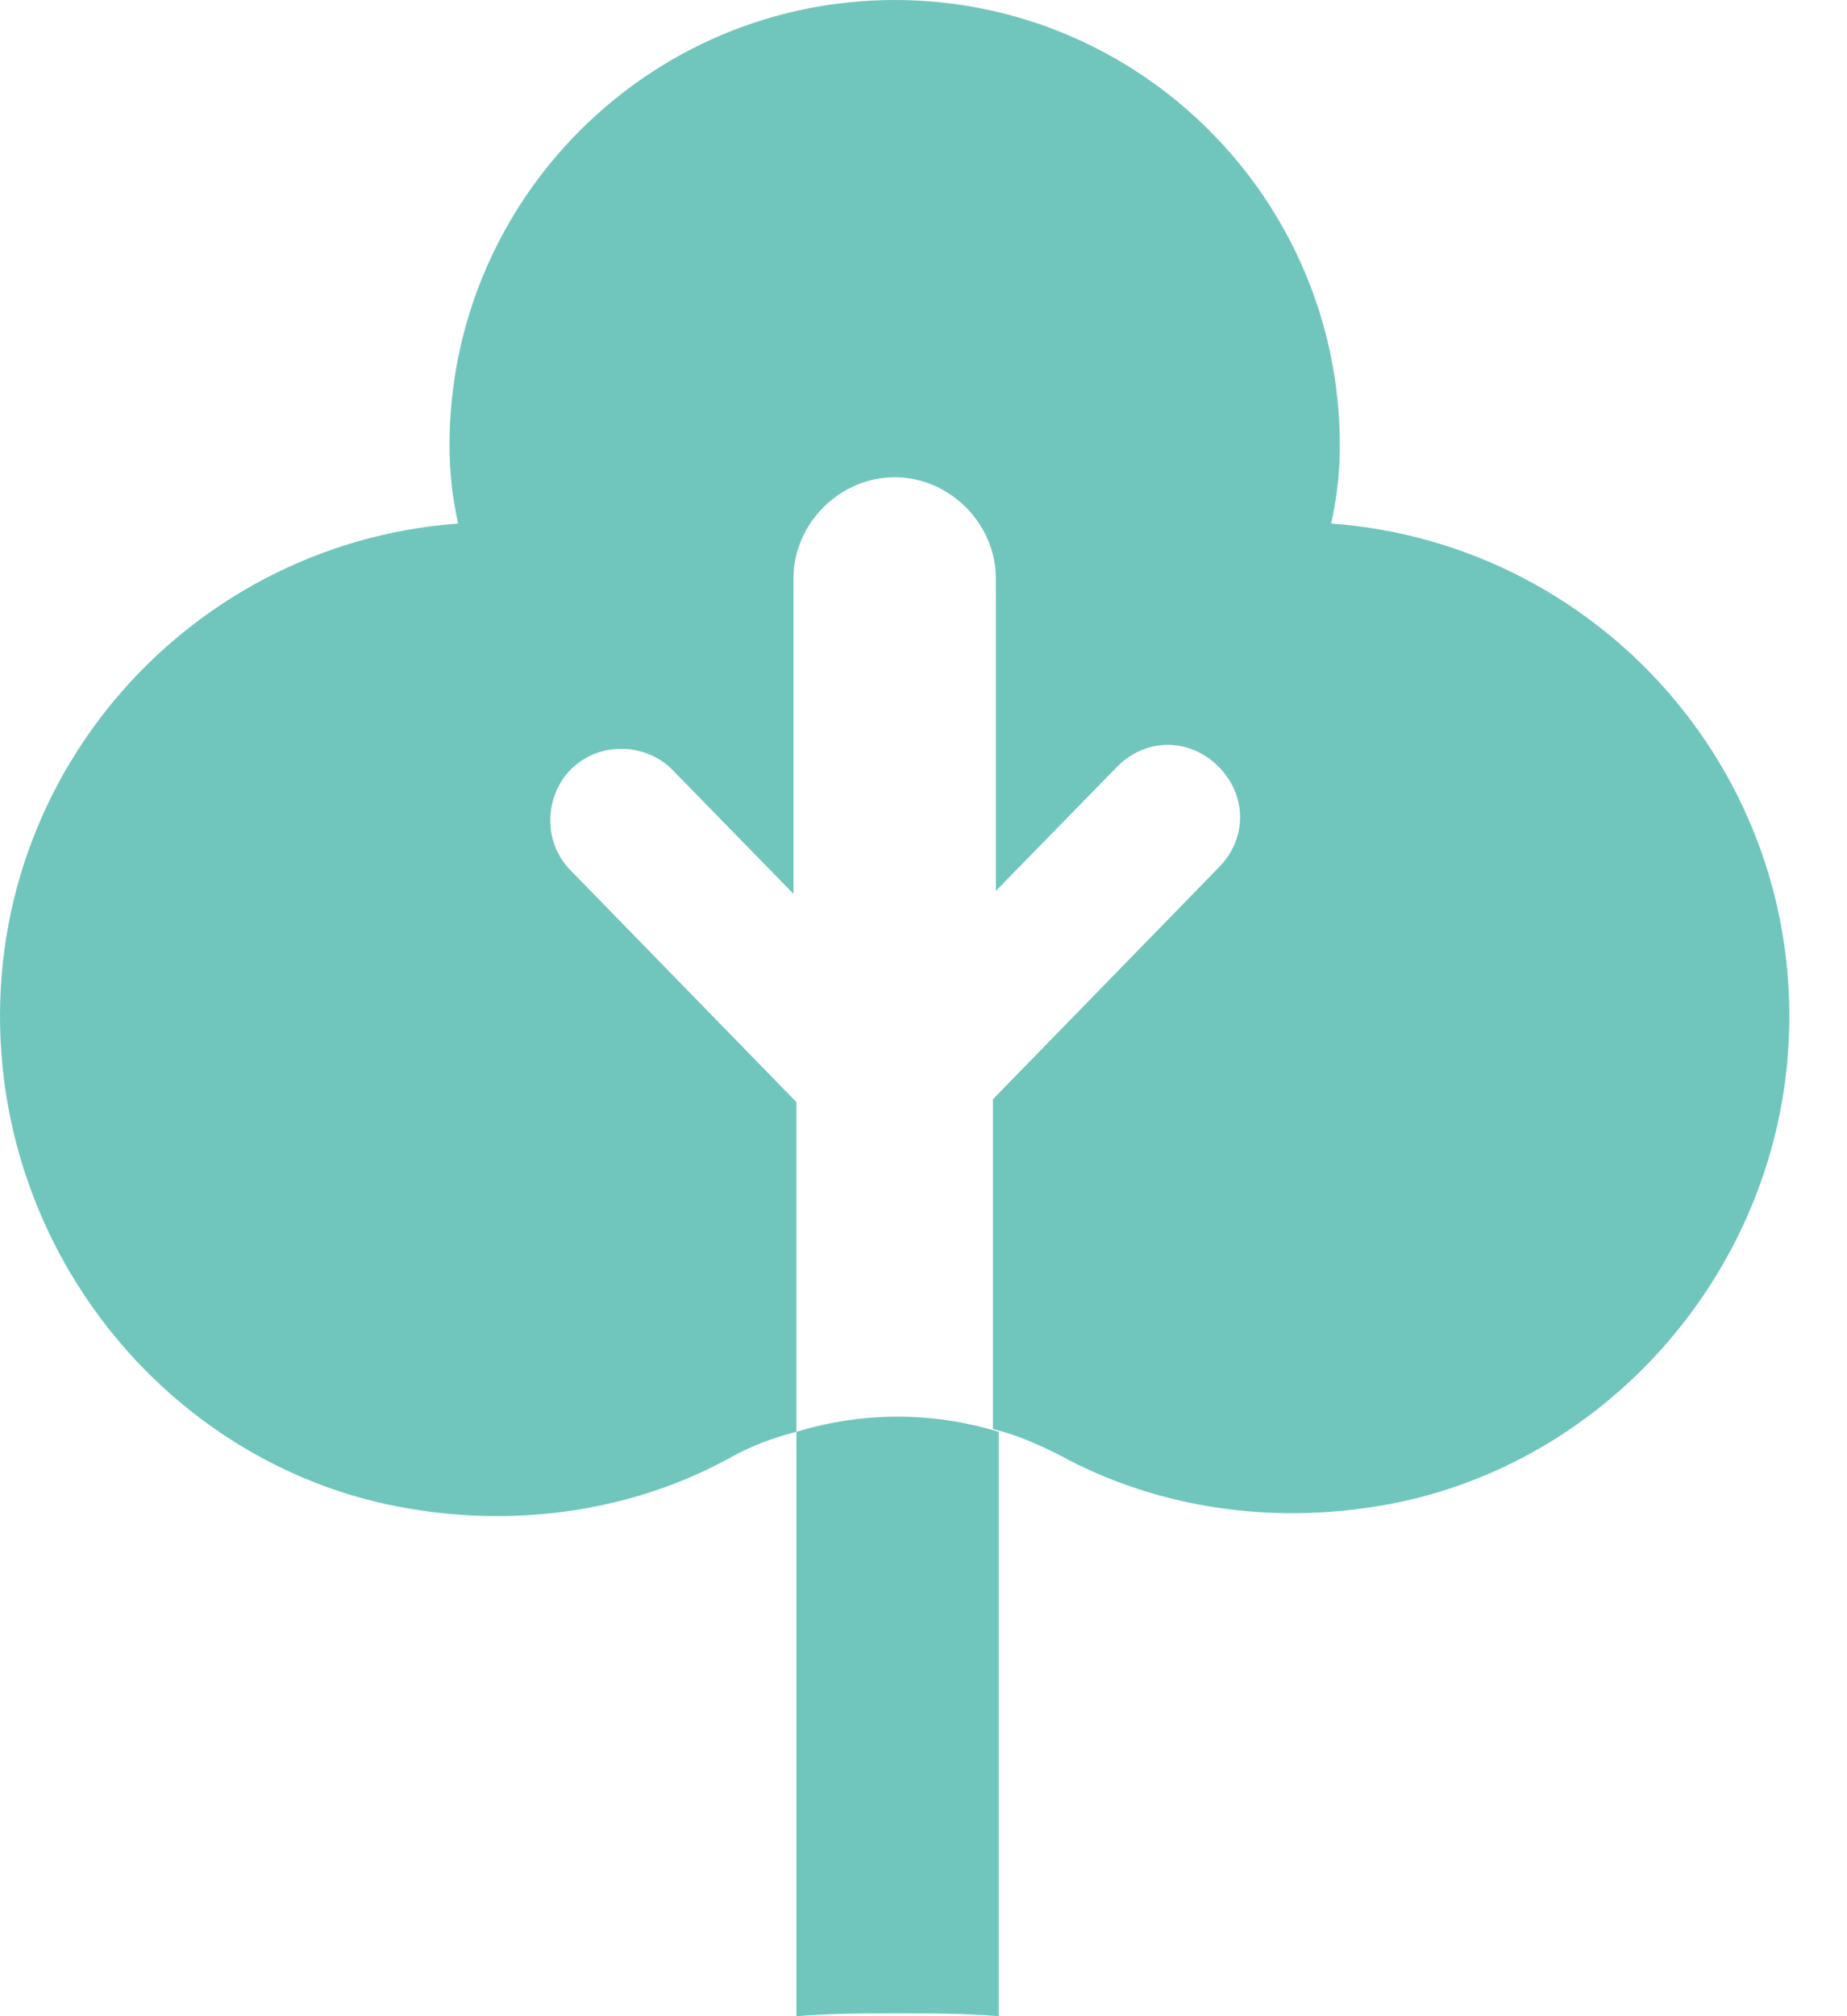 <svg width="22" height="24" viewBox="0 0 22 24" fill="none" xmlns="http://www.w3.org/2000/svg">
<path d="M11.896 17.044V18.319V24C11.483 23.966 11.104 23.966 10.691 23.966C10.278 23.966 9.899 23.966 9.486 24V18.319V17.044C10.278 16.803 11.104 16.803 11.896 17.044ZM4.975 17.974C6.318 18.181 7.626 17.94 8.694 17.354C8.935 17.217 9.21 17.113 9.486 17.044V15.805V13.119L6.8 10.364C6.456 10.02 6.49 9.469 6.8 9.159C7.144 8.815 7.695 8.849 8.005 9.159L9.451 10.64V6.887C9.451 6.232 10.002 5.681 10.657 5.681C11.311 5.681 11.862 6.232 11.862 6.887V10.605L13.308 9.125C13.652 8.78 14.169 8.78 14.513 9.125C14.857 9.469 14.857 9.986 14.513 10.33L11.827 13.085V15.77V17.01C12.103 17.079 12.344 17.182 12.619 17.32C13.687 17.905 14.995 18.146 16.338 17.94C18.886 17.561 20.918 15.46 21.262 12.878C21.71 9.435 19.162 6.473 15.856 6.232C15.925 5.923 15.959 5.613 15.959 5.303C15.959 2.376 13.583 0 10.657 0C7.73 0 5.354 2.376 5.354 5.303C5.354 5.613 5.388 5.923 5.457 6.232C2.152 6.473 -0.396 9.435 0.051 12.878C0.395 15.495 2.427 17.595 4.975 17.974Z" fill="#70C6BD"/>
</svg>
